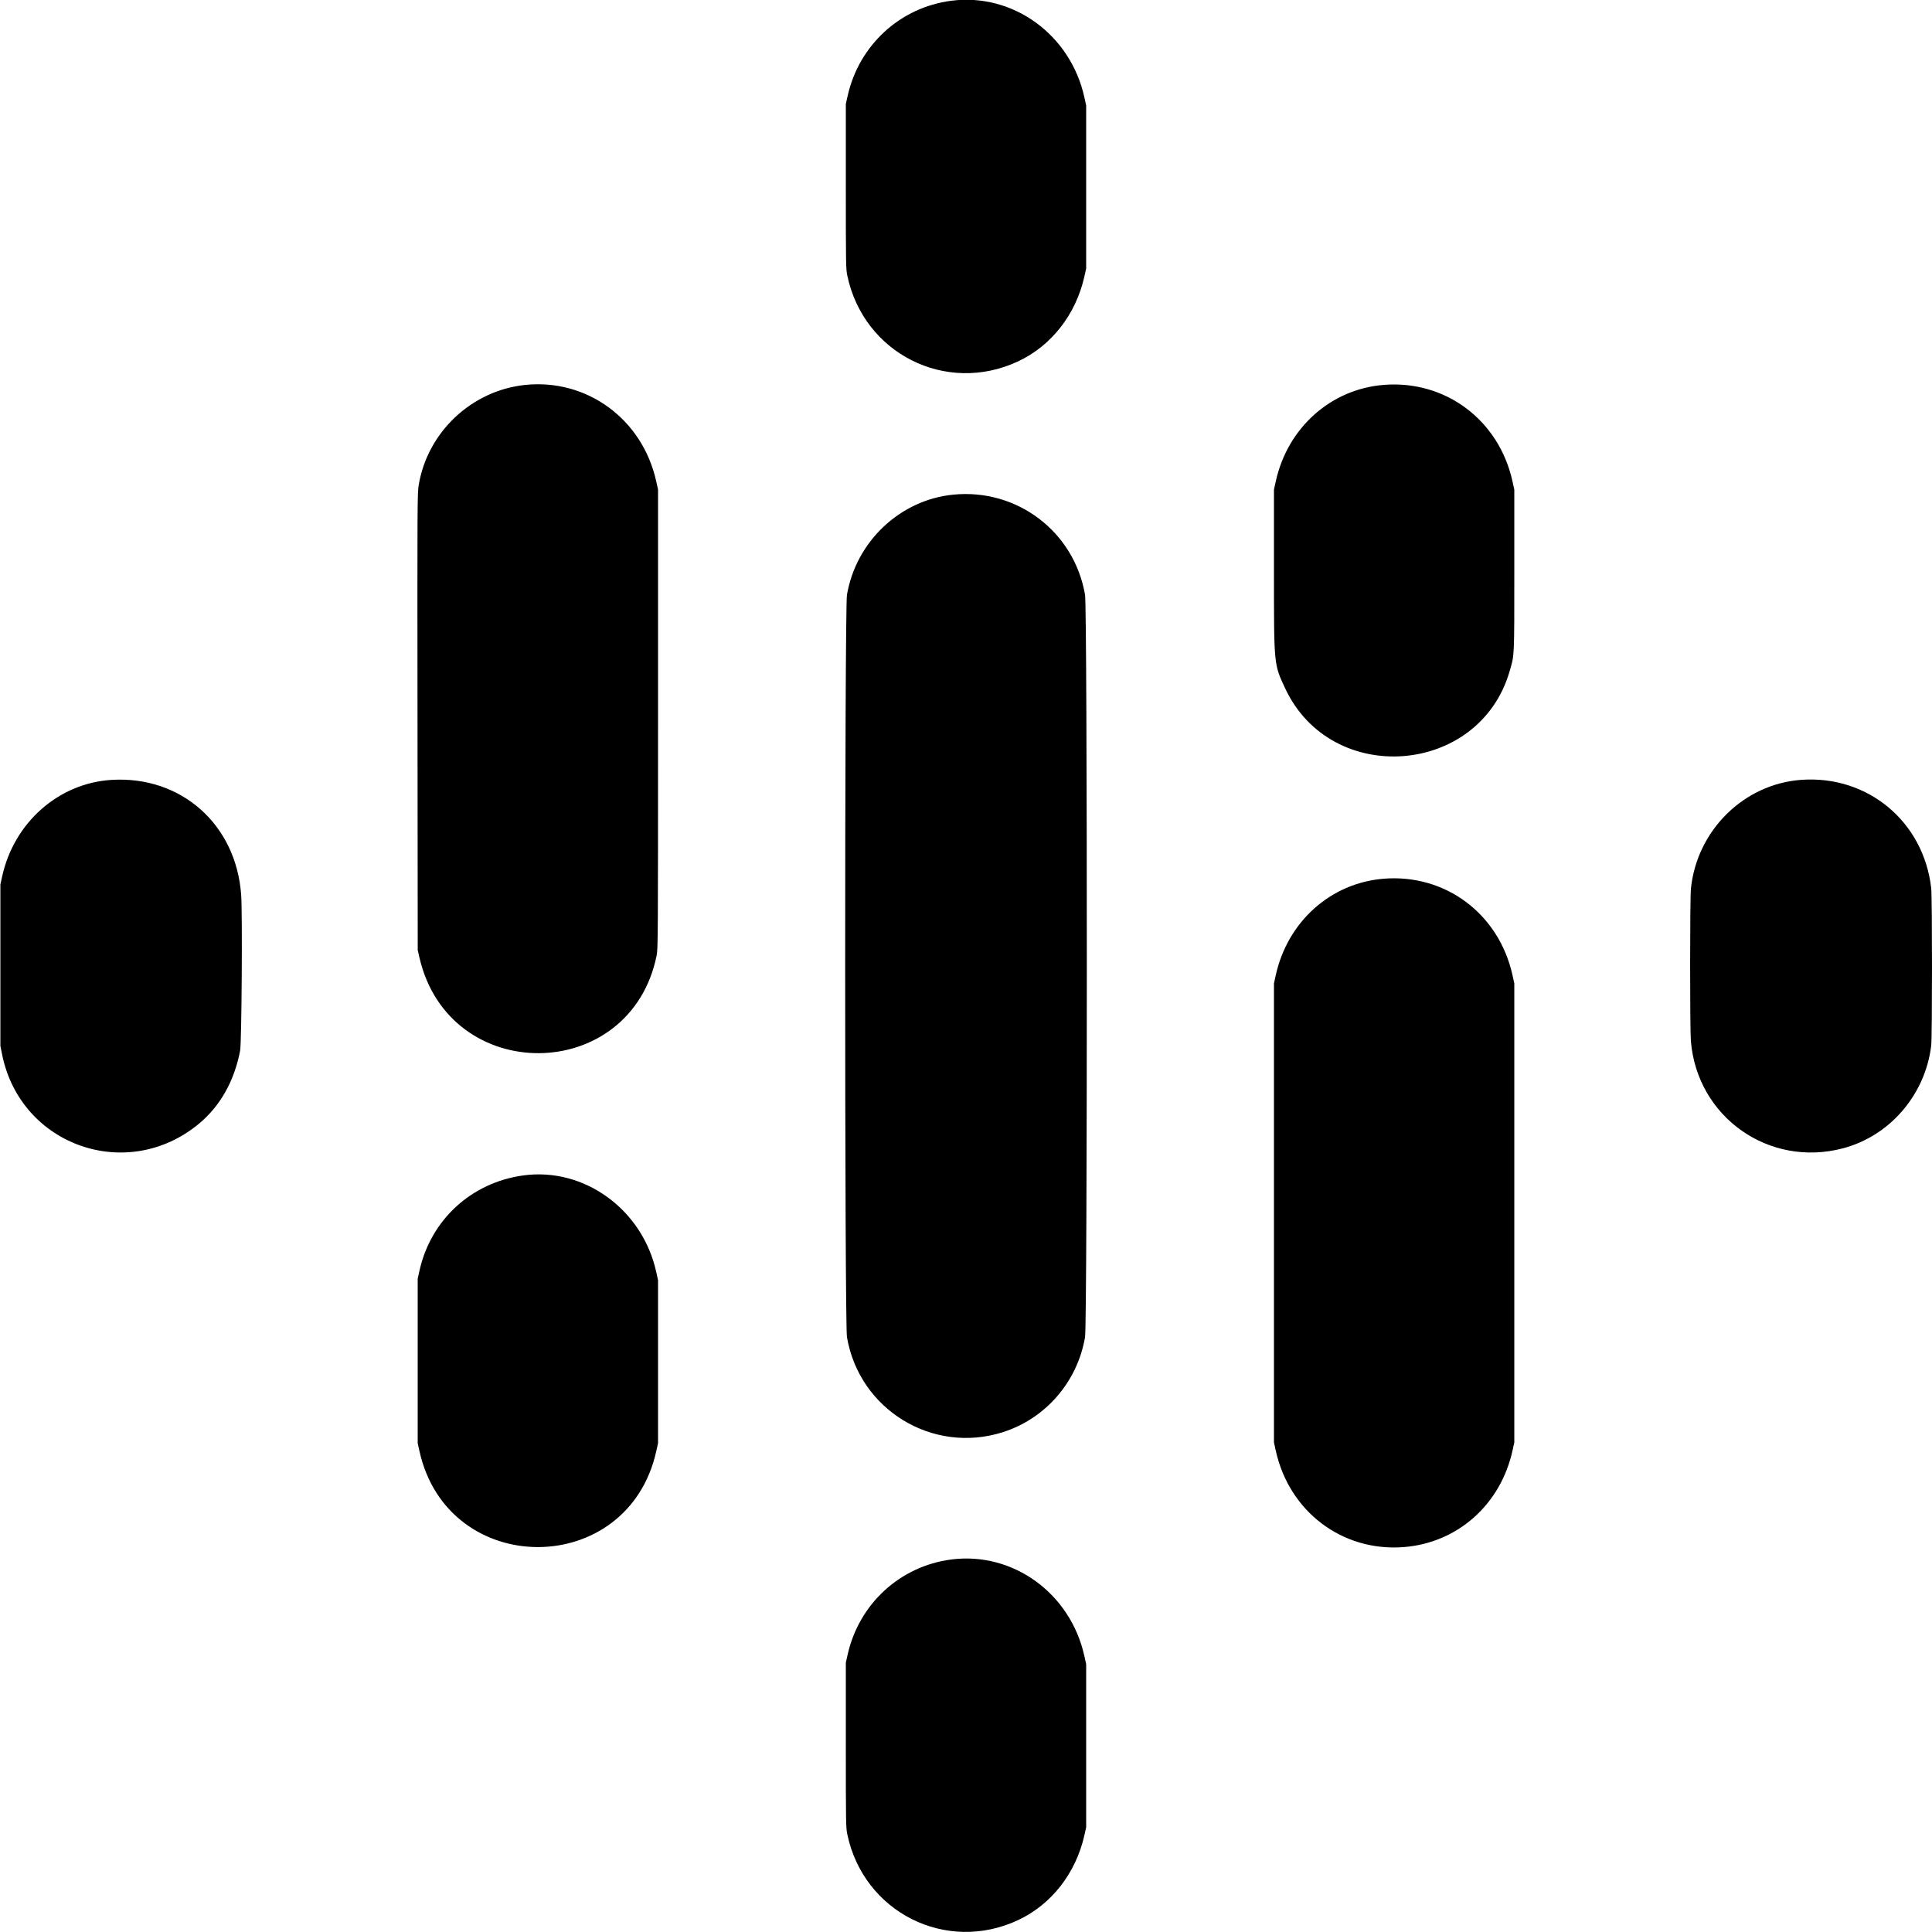 <svg xmlns="http://www.w3.org/2000/svg" width="400" height="400" viewBox="0, 0, 400,400"><g><path d="M196.960 0.154 C 186.356 1.525,177.848 9.334,175.492 19.859 L 175.120 21.520 175.120 38.560 C 175.120 54.620,175.137 55.683,175.421 57.040 C 178.796 73.199,195.870 81.789,210.773 74.825 C 217.678 71.598,222.750 65.109,224.510 57.251 L 224.880 55.600 224.880 38.720 L 224.880 21.840 224.510 20.160 C 221.651 7.164,209.725 -1.496,196.960 0.154 M108.720 79.696 C 97.697 80.842,88.567 89.397,86.708 100.320 C 86.402 102.122,86.396 103.130,86.441 149.440 L 86.487 196.720 86.844 198.265 C 92.987 224.878,130.518 224.548,135.948 197.834 C 136.227 196.466,136.240 194.224,136.240 148.880 L 136.240 101.360 135.870 99.680 C 133.039 86.809,121.560 78.360,108.720 79.696 M286.480 79.688 C 275.507 80.572,266.576 88.561,264.130 99.680 L 263.760 101.360 263.760 118.160 C 263.760 137.862,263.725 137.492,266.096 142.552 C 275.668 162.979,306.278 160.622,312.551 138.976 C 313.563 135.483,313.520 136.415,313.520 118.080 L 313.520 101.360 313.150 99.680 C 310.354 86.968,299.267 78.657,286.480 79.688 M197.360 102.410 C 186.363 103.498,177.245 112.095,175.353 123.158 C 174.861 126.041,174.861 273.959,175.353 276.842 C 177.921 291.857,193.058 301.113,207.564 296.537 C 216.456 293.732,223.061 286.117,224.647 276.842 C 225.139 273.959,225.139 126.041,224.647 123.158 C 222.412 110.089,210.592 101.101,197.360 102.410 M23.120 161.466 C 12.147 162.130,2.907 170.271,0.450 181.440 L 0.080 183.120 0.080 199.840 L 0.080 216.560 0.444 218.356 C 4.267 237.218,26.336 244.967,41.183 232.661 C 45.593 229.005,48.527 223.800,49.715 217.520 C 50.033 215.839,50.212 189.205,49.931 185.280 C 48.889 170.693,37.520 160.596,23.120 161.466 M372.960 161.456 C 361.077 162.297,351.323 171.901,350.089 183.977 C 349.873 186.091,349.866 212.961,350.080 215.552 C 351.384 231.290,366.234 241.771,381.536 237.755 C 391.262 235.202,398.603 226.669,399.836 216.484 C 400.054 214.682,400.055 185.874,399.837 183.920 C 398.299 170.145,386.738 160.481,372.960 161.456 M286.480 181.928 C 275.507 182.812,266.576 190.801,264.130 201.920 L 263.760 203.600 263.760 251.120 L 263.760 298.640 264.130 300.320 C 266.912 312.968,277.901 321.275,290.578 320.312 C 301.730 319.466,310.683 311.536,313.150 300.320 L 313.520 298.640 313.520 251.120 L 313.520 203.600 313.150 201.920 C 310.354 189.208,299.267 180.897,286.480 181.928 M108.320 243.361 C 97.595 244.836,89.209 252.530,86.852 263.059 L 86.480 264.720 86.480 281.760 L 86.480 298.800 86.840 300.424 C 92.712 326.930,130.009 326.935,135.879 300.430 L 136.240 298.800 136.240 281.920 L 136.240 265.040 135.870 263.360 C 133.016 250.386,120.947 241.625,108.320 243.361 M196.960 322.874 C 186.356 324.245,177.848 332.054,175.492 342.579 L 175.120 344.240 175.120 361.280 C 175.120 377.340,175.137 378.403,175.421 379.760 C 178.796 395.919,195.870 404.509,210.773 397.545 C 217.678 394.318,222.750 387.829,224.510 379.971 L 224.880 378.320 224.880 361.440 L 224.880 344.560 224.510 342.880 C 221.651 329.884,209.725 321.224,196.960 322.874 " stroke="none" fill-rule="evenodd"></path></g></svg>